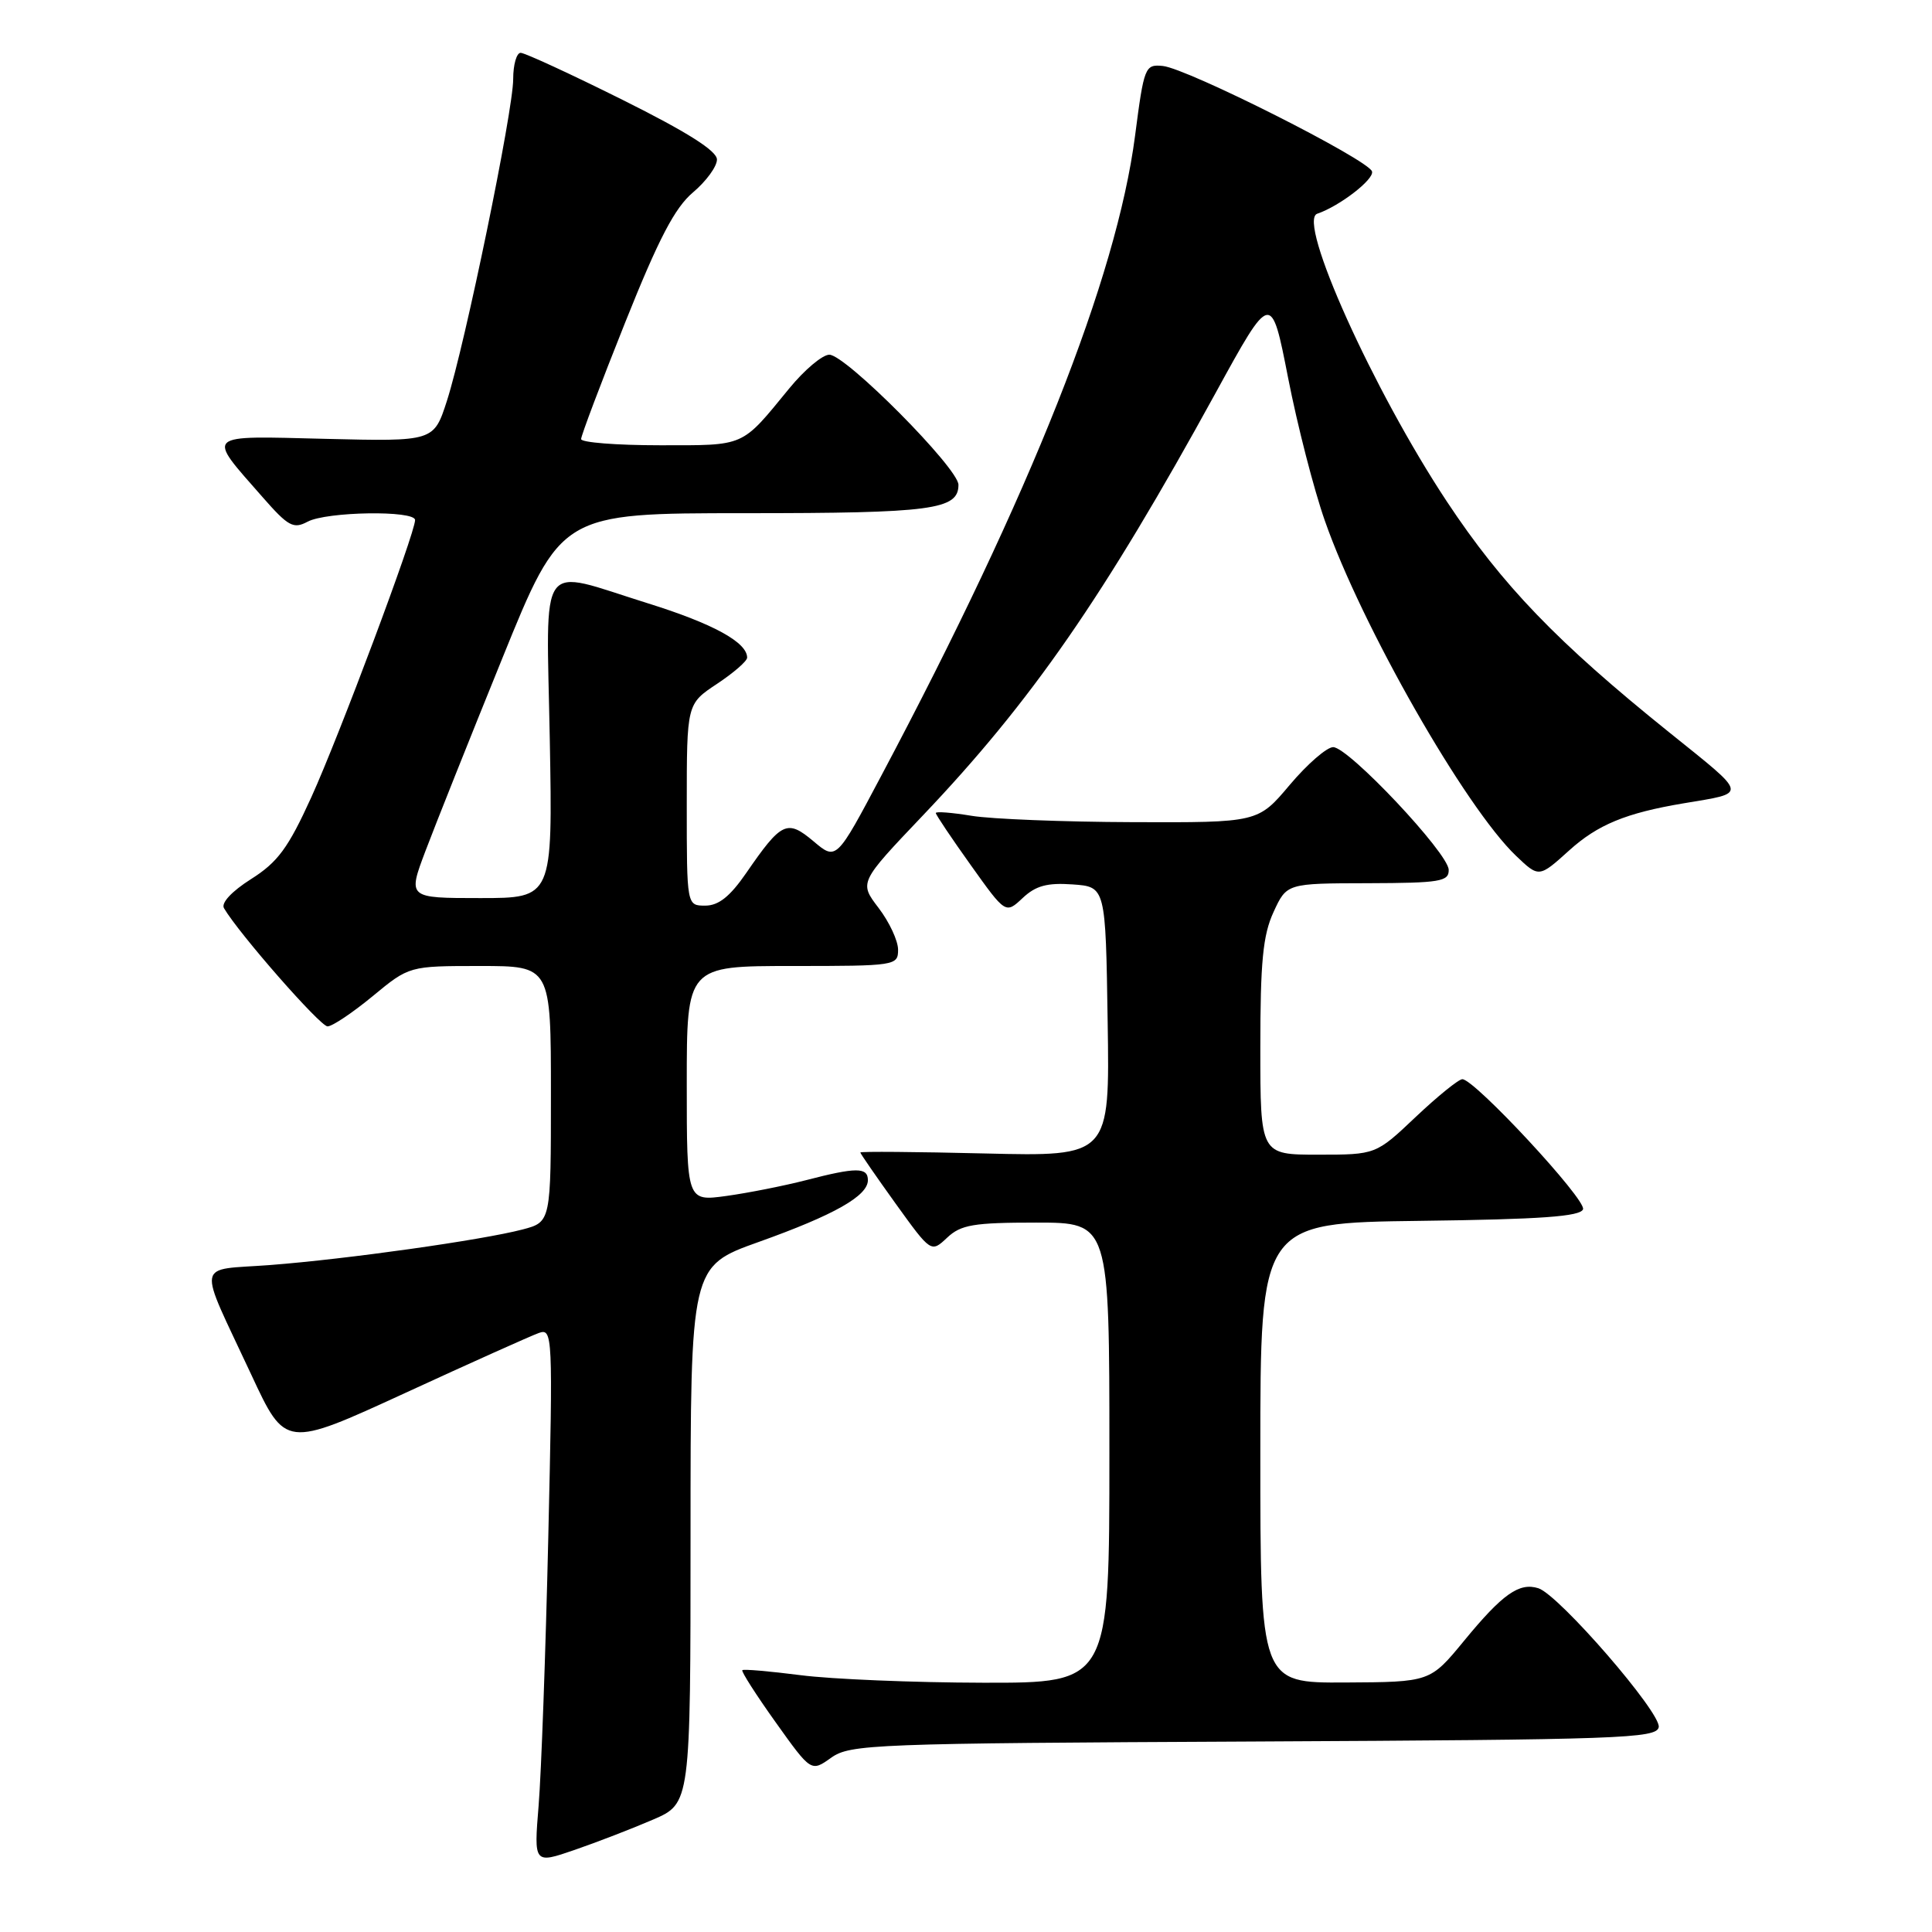 <?xml version="1.0" encoding="UTF-8" standalone="no"?>
<!DOCTYPE svg PUBLIC "-//W3C//DTD SVG 1.1//EN" "http://www.w3.org/Graphics/SVG/1.1/DTD/svg11.dtd" >
<svg xmlns="http://www.w3.org/2000/svg" xmlns:xlink="http://www.w3.org/1999/xlink" version="1.1" viewBox="0 0 256 256">
 <g >
 <path fill="currentColor"
d=" M 86.50 241.12 C 91.50 238.97 91.50 238.97 91.50 203.38 C 91.50 167.79 91.50 167.79 100.52 164.57 C 110.54 160.99 115.00 158.47 115.00 156.38 C 115.00 154.65 113.46 154.65 106.80 156.38 C 103.88 157.13 99.14 158.07 96.25 158.47 C 91.00 159.19 91.00 159.19 91.00 143.59 C 91.00 128.00 91.00 128.00 105.00 128.00 C 118.67 128.00 119.00 127.95 119.00 125.84 C 119.00 124.66 117.84 122.17 116.42 120.31 C 113.84 116.93 113.84 116.93 122.25 108.09 C 136.64 92.97 146.24 79.12 161.09 52.04 C 168.44 38.64 168.44 38.64 170.68 50.07 C 171.91 56.36 174.10 64.88 175.55 69.00 C 180.42 82.93 194.14 106.97 200.88 113.40 C 203.92 116.30 203.92 116.30 207.91 112.70 C 211.70 109.27 215.44 107.73 223.05 106.45 C 231.66 105.00 231.78 105.57 221.14 97.01 C 206.32 85.09 199.07 77.56 191.72 66.46 C 181.94 51.68 171.83 29.23 174.54 28.32 C 177.49 27.32 182.10 23.77 181.80 22.72 C 181.35 21.17 157.33 9.06 154.07 8.74 C 151.72 8.51 151.59 8.83 150.40 18.00 C 147.95 36.80 136.61 65.42 116.79 102.76 C 110.82 114.03 110.82 114.03 107.80 111.48 C 104.29 108.53 103.56 108.88 98.87 115.69 C 96.73 118.79 95.22 120.00 93.45 120.00 C 91.00 120.00 91.00 120.00 91.00 106.63 C 91.00 93.27 91.00 93.27 95.00 90.62 C 97.20 89.16 99.00 87.60 99.00 87.14 C 99.00 85.11 94.49 82.64 85.84 79.94 C 71.07 75.33 72.40 73.47 72.85 98.00 C 73.23 119.00 73.23 119.00 63.62 119.00 C 54.02 119.00 54.02 119.00 56.38 112.75 C 57.68 109.31 62.25 97.84 66.55 87.25 C 74.35 68.00 74.35 68.00 98.74 68.00 C 123.52 68.00 127.00 67.54 127.00 64.24 C 127.00 62.05 112.06 47.00 109.89 47.00 C 108.98 47.00 106.59 49.01 104.57 51.48 C 98.15 59.31 98.86 59.00 87.43 59.00 C 81.69 59.00 77.00 58.63 77.00 58.18 C 77.00 57.72 79.62 50.78 82.83 42.75 C 87.28 31.61 89.42 27.52 91.83 25.49 C 93.57 24.02 95.00 22.07 95.00 21.14 C 95.00 19.99 91.06 17.50 82.49 13.23 C 75.61 9.80 69.53 7.00 68.99 7.00 C 68.45 7.00 68.00 8.56 68.00 10.48 C 68.00 14.70 61.63 45.62 59.22 53.11 C 57.48 58.50 57.48 58.50 43.15 58.15 C 26.87 57.75 27.32 57.35 34.80 65.88 C 38.19 69.75 38.88 70.13 40.75 69.13 C 43.27 67.78 55.00 67.60 55.00 68.91 C 55.00 70.66 44.93 97.55 41.25 105.64 C 38.19 112.37 36.80 114.25 33.27 116.48 C 30.70 118.11 29.27 119.65 29.68 120.34 C 31.66 123.72 42.43 136.00 43.40 136.00 C 44.03 136.00 46.71 134.20 49.38 132.00 C 54.22 128.00 54.22 128.00 63.61 128.00 C 73.00 128.00 73.00 128.00 73.00 144.96 C 73.00 161.92 73.00 161.92 69.25 162.91 C 63.87 164.32 45.97 166.84 35.83 167.62 C 25.80 168.39 26.09 166.69 33.31 182.18 C 37.82 191.87 37.82 191.87 53.66 184.59 C 62.37 180.58 70.35 177.00 71.39 176.63 C 73.23 175.97 73.27 176.76 72.65 203.73 C 72.30 219.00 71.72 234.98 71.37 239.24 C 70.74 246.98 70.74 246.98 76.12 245.13 C 79.08 244.11 83.75 242.31 86.50 241.12 Z  M 166.13 230.76 C 214.66 230.52 219.50 230.35 219.79 228.86 C 220.15 226.99 206.57 211.32 203.84 210.45 C 201.31 209.65 199.10 211.20 194.00 217.41 C 189.50 222.88 189.50 222.88 178.25 222.94 C 167.00 223.00 167.00 223.00 167.00 192.52 C 167.00 162.04 167.00 162.04 188.17 161.77 C 204.21 161.57 209.44 161.19 209.76 160.23 C 210.19 158.94 195.39 143.00 193.77 143.00 C 193.28 143.00 190.50 145.25 187.59 148.00 C 182.31 153.00 182.31 153.00 174.65 153.00 C 167.00 153.00 167.00 153.00 167.00 138.83 C 167.00 127.45 167.34 123.91 168.75 120.85 C 170.50 117.05 170.50 117.05 181.25 117.03 C 190.83 117.00 192.00 116.81 191.96 115.25 C 191.90 113.03 178.69 99.00 176.65 99.00 C 175.81 99.00 173.22 101.25 170.90 104.00 C 166.69 109.00 166.69 109.00 150.09 108.94 C 140.97 108.91 131.36 108.53 128.75 108.10 C 126.14 107.67 124.00 107.50 124.00 107.73 C 124.00 107.96 126.08 111.06 128.63 114.63 C 133.25 121.11 133.25 121.11 135.51 118.99 C 137.24 117.36 138.77 116.95 142.13 117.19 C 146.50 117.50 146.50 117.50 146.77 135.37 C 147.05 153.24 147.05 153.24 130.52 152.84 C 121.44 152.62 114.00 152.56 114.00 152.71 C 114.00 152.86 116.11 155.91 118.68 159.49 C 123.37 166.00 123.37 166.00 125.50 164.00 C 127.33 162.28 129.00 162.00 137.31 162.00 C 147.00 162.00 147.00 162.00 147.00 192.50 C 147.00 223.00 147.00 223.00 130.25 222.97 C 121.04 222.95 110.16 222.50 106.08 221.97 C 102.00 221.45 98.52 221.14 98.36 221.31 C 98.20 221.47 100.18 224.57 102.77 228.20 C 107.48 234.80 107.48 234.80 110.13 232.91 C 112.64 231.12 115.66 231.00 166.13 230.76 Z "/>
</g>
</svg>
